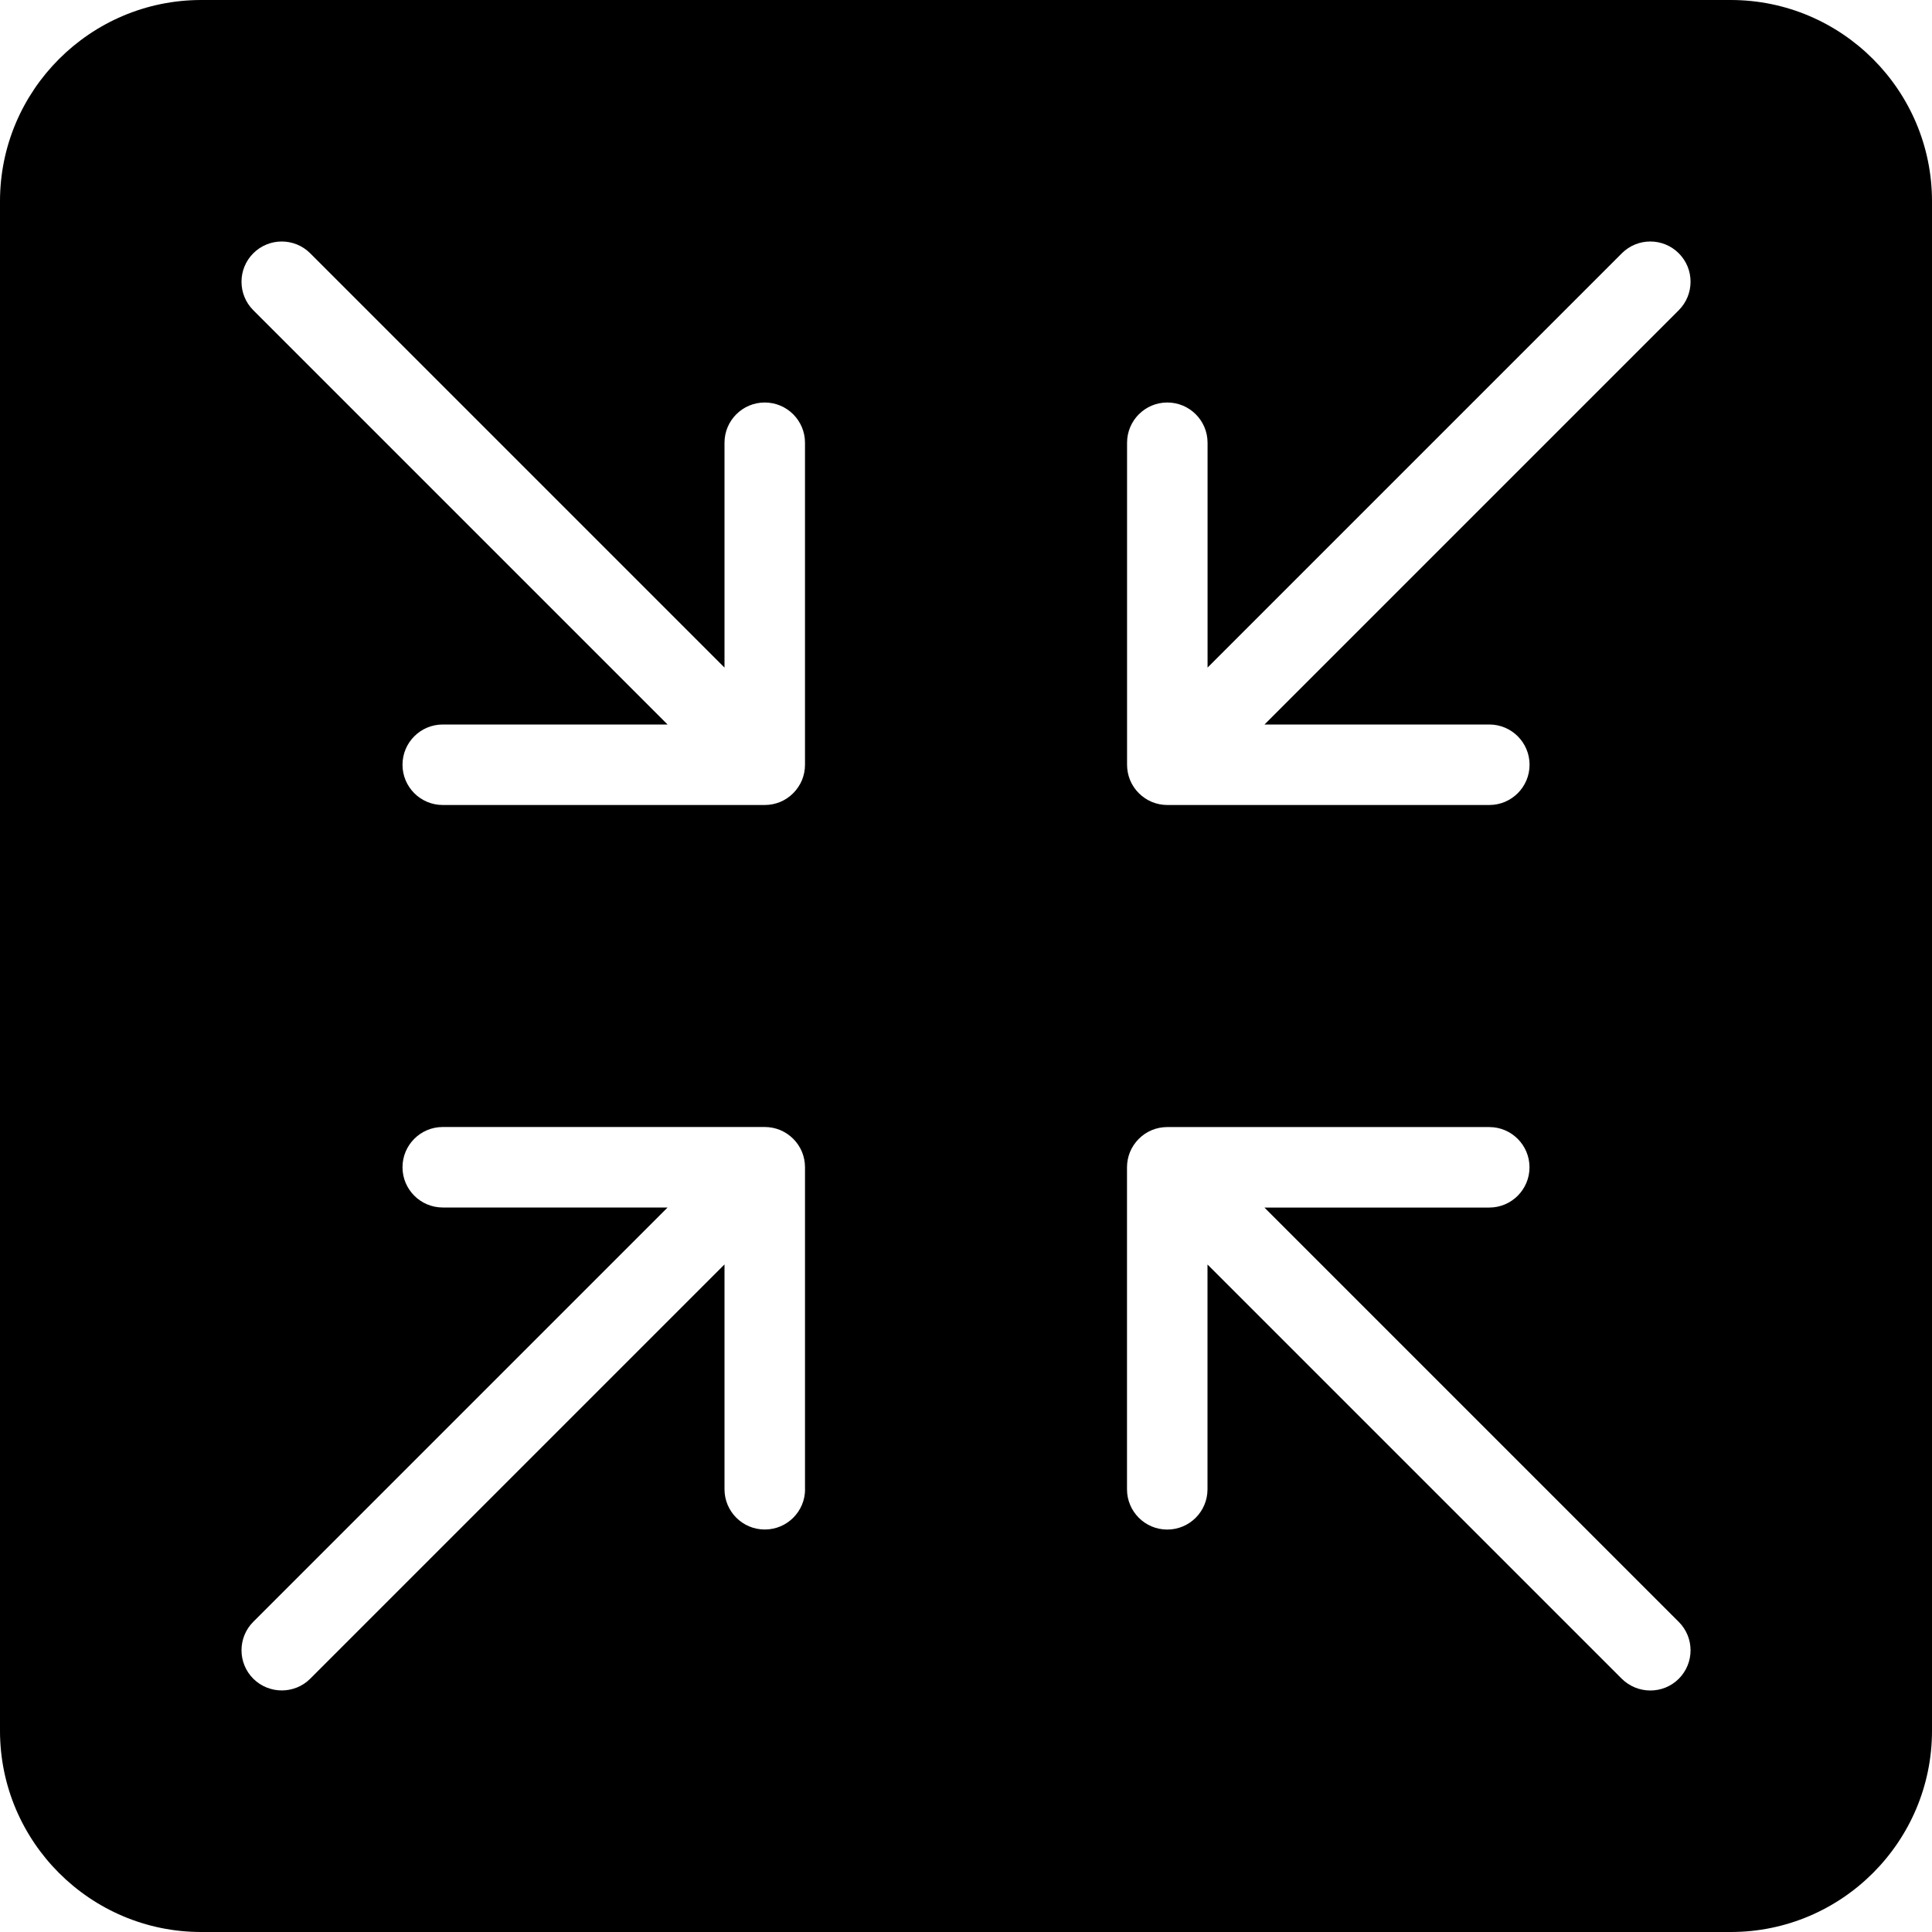 <?xml version="1.0" encoding="utf-8"?>
<!-- Generated by IcoMoon.io -->
<!DOCTYPE svg PUBLIC "-//W3C//DTD SVG 1.1//EN" "http://www.w3.org/Graphics/SVG/1.1/DTD/svg11.dtd">
<svg version="1.1" xmlns="http://www.w3.org/2000/svg" xmlns:xlink="http://www.w3.org/1999/xlink" width="30" height="30" viewBox="0 0 30 30">
<path d="M26.875 0h-23.75c-1.723 0-3.125 1.403-3.125 3.125v23.75c0 1.723 1.402 3.125 3.125 3.125h23.75c1.723 0 3.125-1.402 3.125-3.125v-23.75c0-1.723-1.402-3.125-3.125-3.125zM11.875 23.75c-0.345 0-0.625-0.28-0.625-0.625v-3.491l-6.433 6.433c-0.122 0.122-0.283 0.182-0.442 0.182s-0.32-0.061-0.442-0.182c-0.244-0.244-0.244-0.64 0-0.884l6.433-6.433h-3.491c-0.345 0-0.625-0.28-0.625-0.625s0.28-0.625 0.625-0.625h5c0.081 0 0.163 0.016 0.239 0.047 0.152 0.064 0.275 0.185 0.339 0.339 0.031 0.076 0.047 0.157 0.047 0.239v5h0.001c0 0.345-0.28 0.625-0.625 0.625zM12.5 11.875c0 0.081-0.016 0.163-0.047 0.239-0.064 0.152-0.185 0.275-0.339 0.339-0.076 0.031-0.157 0.047-0.239 0.047h-5c-0.345 0-0.625-0.28-0.625-0.625s0.28-0.625 0.625-0.625h3.491l-6.433-6.433c-0.244-0.244-0.244-0.64 0-0.884s0.64-0.244 0.884 0l6.433 6.433v-3.491c0-0.345 0.28-0.625 0.625-0.625s0.625 0.28 0.625 0.625v5zM26.068 26.068c-0.122 0.122-0.283 0.182-0.442 0.182s-0.32-0.061-0.443-0.182l-6.433-6.433v3.491c0 0.345-0.28 0.625-0.625 0.625s-0.625-0.28-0.625-0.625v-5c0-0.081 0.016-0.163 0.047-0.239 0.064-0.152 0.185-0.275 0.339-0.339 0.076-0.031 0.157-0.047 0.239-0.047h5c0.345 0 0.625 0.28 0.625 0.625s-0.28 0.625-0.625 0.625h-3.491l6.433 6.433c0.245 0.244 0.245 0.639 0.001 0.884zM26.068 4.817l-6.433 6.433h3.491c0.345 0 0.625 0.28 0.625 0.625s-0.28 0.625-0.625 0.625h-5c-0.081 0-0.163-0.016-0.239-0.047-0.152-0.064-0.275-0.185-0.339-0.339-0.031-0.076-0.047-0.157-0.047-0.239v-5c0-0.345 0.28-0.625 0.625-0.625s0.625 0.28 0.625 0.625v3.491l6.433-6.433c0.244-0.244 0.64-0.244 0.884 0s0.244 0.639 0 0.884z"></path>
</svg>
